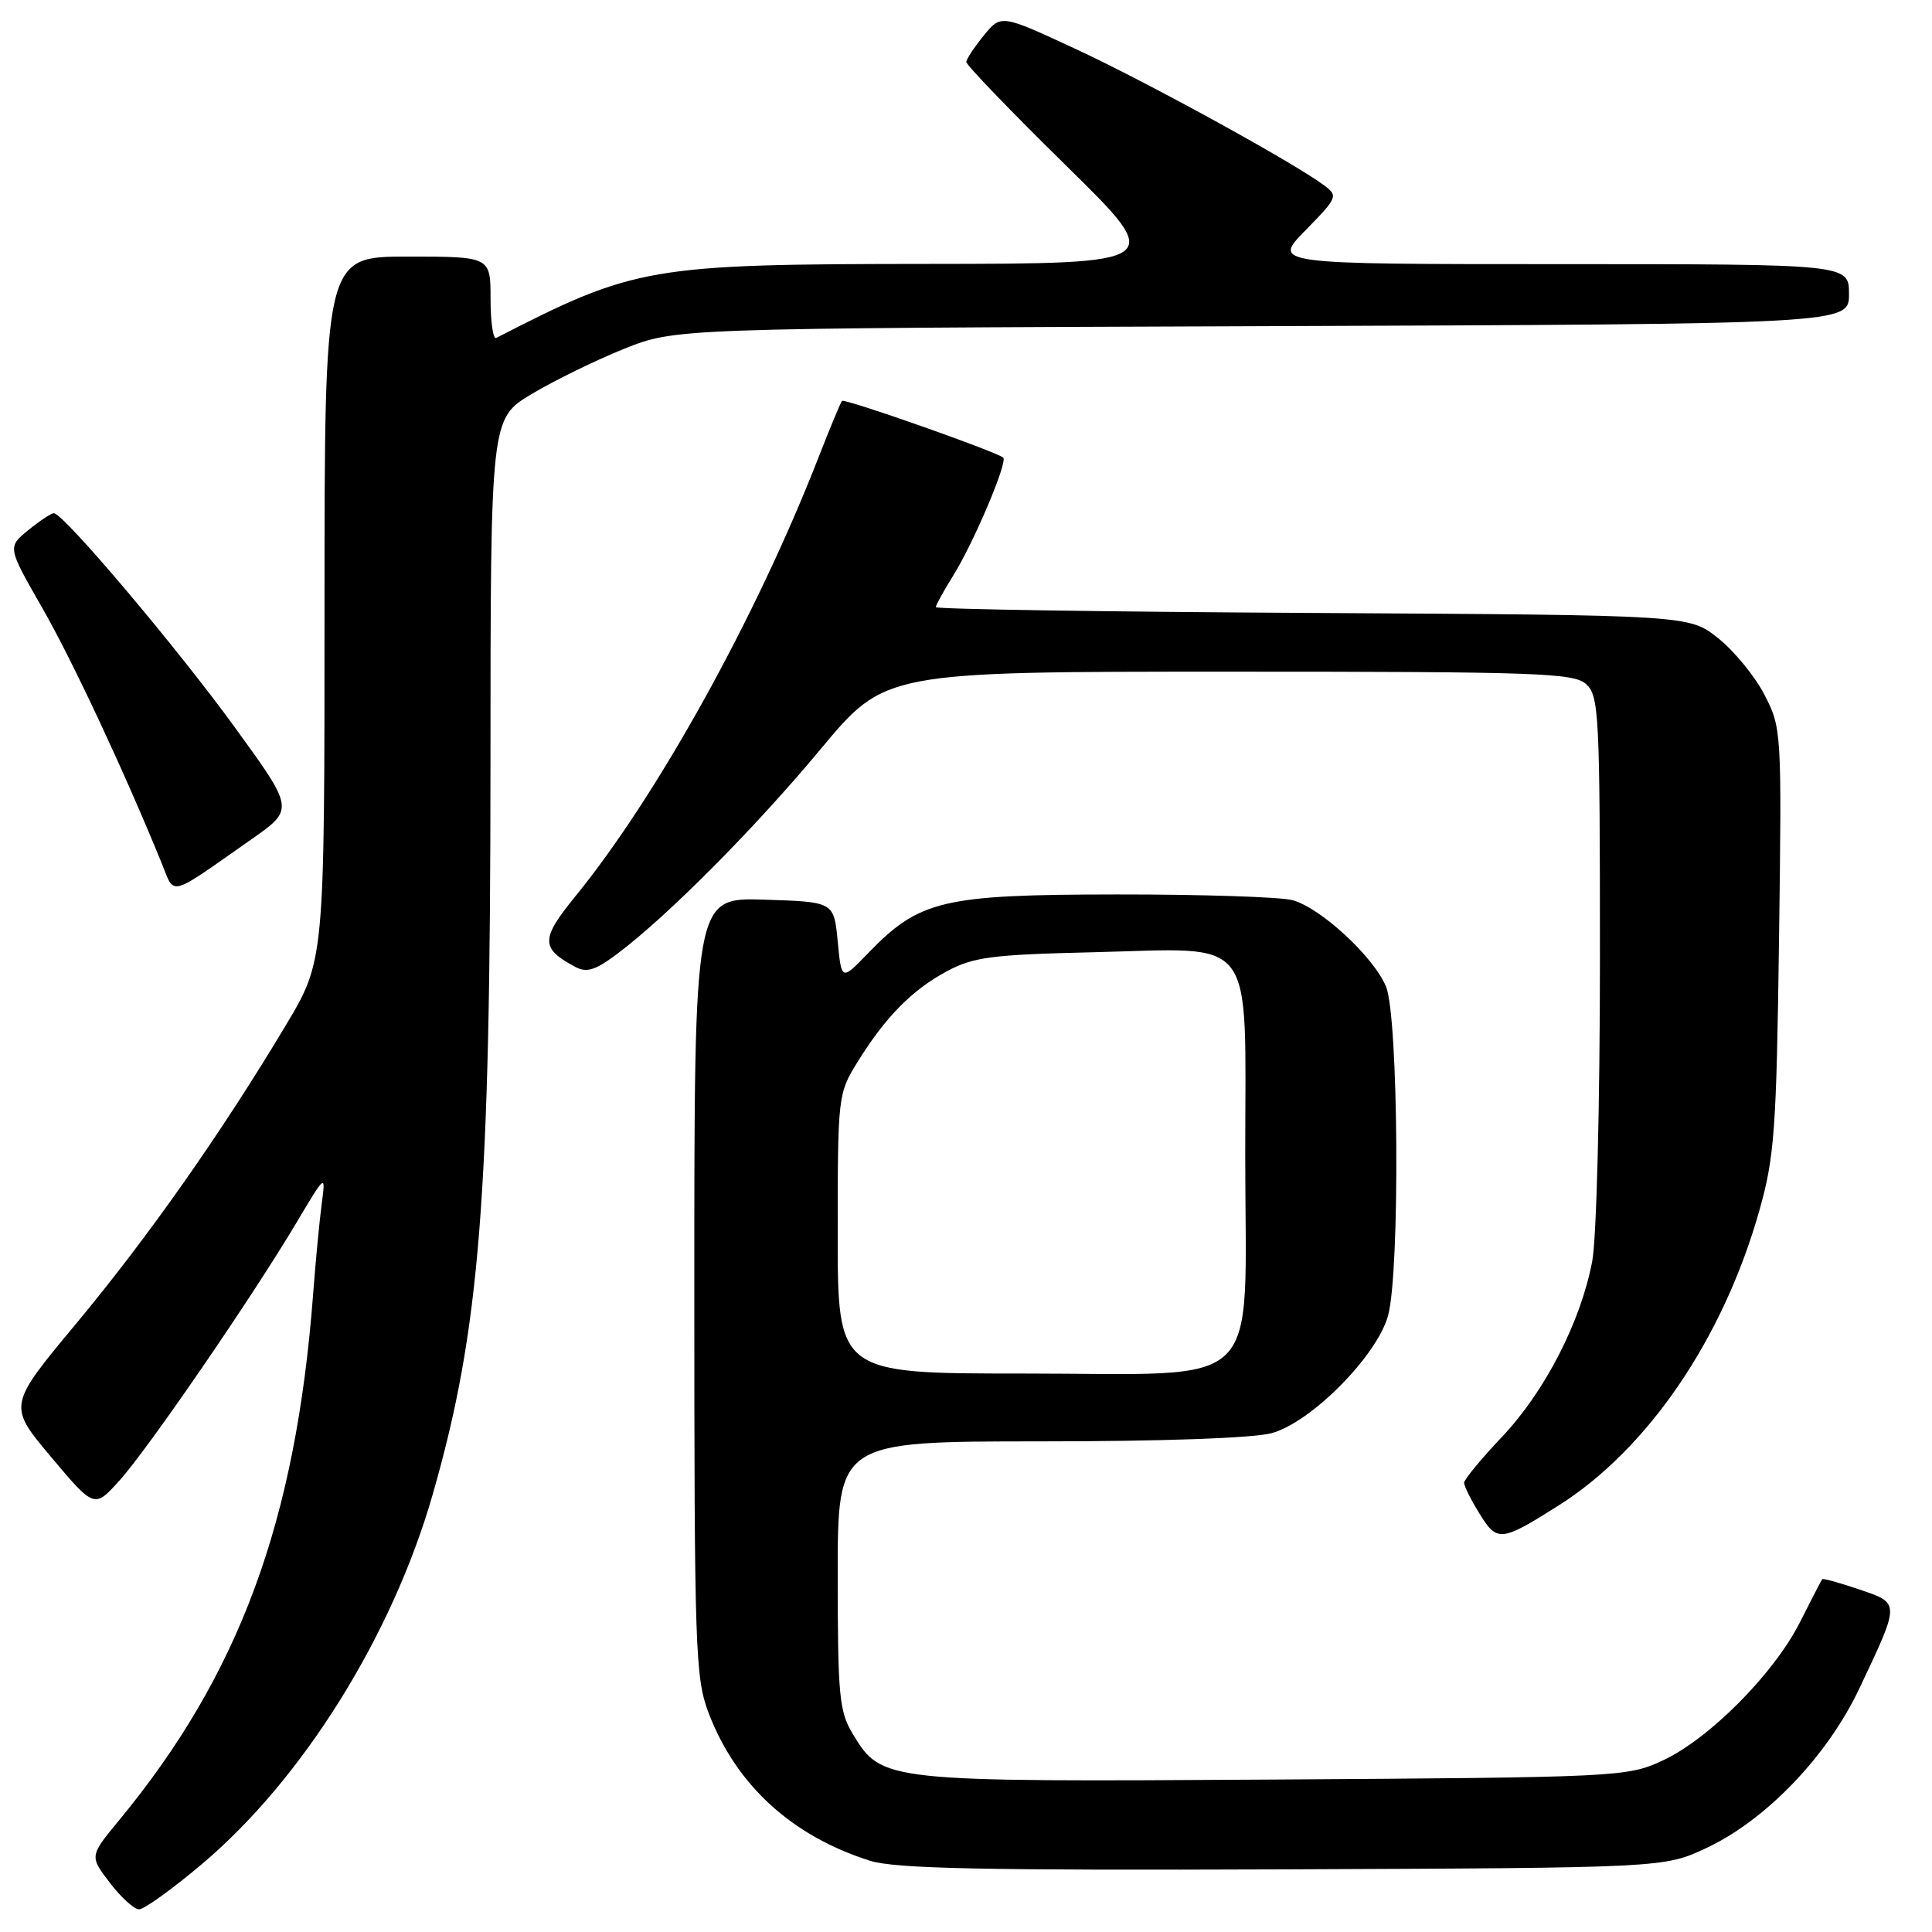 <?xml version="1.0" encoding="UTF-8" standalone="no"?>
<!DOCTYPE svg PUBLIC "-//W3C//DTD SVG 1.1//EN" "http://www.w3.org/Graphics/SVG/1.1/DTD/svg11.dtd" >
<svg xmlns="http://www.w3.org/2000/svg" xmlns:xlink="http://www.w3.org/1999/xlink" version="1.1" viewBox="0 0 256 256">
 <g >
 <path fill="currentColor"
d=" M 26.71 247.04 C 40.07 235.79 51.97 216.75 57.34 198.00 C 63.60 176.18 64.98 158.74 64.99 101.48 C 65.00 55.47 65.00 55.47 70.45 52.21 C 73.45 50.42 78.96 47.72 82.70 46.22 C 89.50 43.50 89.50 43.50 167.25 43.22 C 245.00 42.94 245.00 42.94 245.00 38.97 C 245.00 35.00 245.00 35.00 206.79 35.00 C 168.58 35.00 168.58 35.00 172.99 30.51 C 177.24 26.17 177.33 25.96 175.45 24.56 C 171.40 21.53 151.98 10.87 142.51 6.48 C 132.65 1.90 132.65 1.90 130.36 4.70 C 129.10 6.24 128.06 7.82 128.04 8.21 C 128.02 8.60 133.96 14.77 141.25 21.93 C 154.50 34.94 154.50 34.94 122.96 34.97 C 85.97 35.00 84.16 35.32 65.75 44.78 C 65.34 44.99 65.00 42.65 65.00 39.58 C 65.00 34.00 65.00 34.00 54.00 34.00 C 43.00 34.00 43.00 34.00 43.00 80.64 C 43.00 127.29 43.00 127.29 37.85 135.89 C 29.33 150.13 19.61 163.95 10.07 175.41 C 1.05 186.25 1.05 186.25 6.77 193.06 C 12.50 199.87 12.50 199.87 15.83 196.18 C 19.60 192.01 33.39 171.91 39.26 162.05 C 43.16 155.50 43.16 155.50 42.63 159.50 C 42.34 161.70 41.82 167.10 41.49 171.50 C 39.19 201.64 31.72 221.89 15.76 241.22 C 11.86 245.95 11.86 245.95 14.55 249.47 C 16.03 251.41 17.78 253.00 18.43 253.00 C 19.09 253.00 22.82 250.32 26.71 247.04 Z  M 226.11 244.87 C 234.00 241.17 242.11 232.72 246.35 223.78 C 251.81 212.25 251.81 212.46 246.36 210.61 C 243.78 209.73 241.57 209.12 241.45 209.25 C 241.34 209.39 240.02 211.94 238.52 214.92 C 235.08 221.76 226.46 230.44 220.27 233.30 C 215.60 235.45 214.49 235.51 168.83 235.80 C 117.08 236.12 116.86 236.10 113.03 229.81 C 111.20 226.82 111.01 224.79 111.00 208.75 C 111.00 191.00 111.00 191.00 137.75 190.99 C 153.94 190.99 166.08 190.56 168.50 189.90 C 173.72 188.48 182.44 179.68 183.92 174.35 C 185.53 168.55 185.32 134.70 183.65 130.72 C 182.00 126.77 175.03 120.32 171.28 119.28 C 169.75 118.85 159.28 118.51 148.00 118.52 C 124.86 118.54 121.83 119.26 115.00 126.33 C 111.50 129.96 111.50 129.96 111.00 124.73 C 110.50 119.50 110.50 119.50 101.25 119.21 C 92.00 118.92 92.00 118.92 92.00 170.45 C 92.00 218.58 92.12 222.31 93.89 226.96 C 97.52 236.51 104.92 243.29 115.29 246.56 C 118.60 247.61 130.31 247.85 170.00 247.70 C 220.50 247.50 220.50 247.50 226.11 244.87 Z  M 206.50 199.50 C 218.36 192.01 228.34 177.35 233.13 160.38 C 235.13 153.29 235.39 149.71 235.73 124.50 C 236.10 96.87 236.07 96.44 233.80 92.06 C 232.54 89.61 229.77 86.24 227.66 84.56 C 223.82 81.50 223.82 81.50 173.91 81.22 C 146.46 81.07 124.00 80.72 124.00 80.45 C 124.00 80.18 125.05 78.28 126.33 76.23 C 129.03 71.89 133.56 61.20 132.93 60.64 C 132.05 59.85 111.90 52.76 111.57 53.12 C 111.38 53.33 110.00 56.65 108.50 60.50 C 100.23 81.73 87.13 105.40 76.23 118.78 C 71.62 124.43 71.62 125.66 76.23 128.12 C 77.73 128.93 78.91 128.56 81.81 126.37 C 88.42 121.42 100.05 109.71 108.75 99.25 C 117.28 89.00 117.28 89.00 162.81 89.00 C 203.78 89.00 208.53 89.17 210.17 90.65 C 211.88 92.20 212.00 94.66 212.00 127.02 C 212.00 146.44 211.55 164.10 210.98 167.11 C 209.46 175.13 204.73 184.35 199.05 190.36 C 196.27 193.29 194.00 196.05 194.00 196.48 C 194.00 196.91 194.92 198.76 196.05 200.58 C 198.38 204.36 198.90 204.30 206.50 199.50 Z  M 33.32 111.21 C 39.00 107.23 39.00 107.23 31.11 96.37 C 23.44 85.80 8.39 67.99 7.13 68.00 C 6.78 68.01 5.26 69.02 3.74 70.25 C 0.99 72.50 0.99 72.50 5.57 80.50 C 9.58 87.49 16.43 102.14 21.42 114.37 C 23.21 118.76 22.14 119.04 33.32 111.21 Z  M 111.00 163.48 C 111.00 145.24 111.04 144.90 113.62 140.73 C 117.32 134.76 120.87 131.15 125.50 128.68 C 128.98 126.81 131.50 126.49 144.79 126.18 C 166.76 125.66 165.00 123.32 165.00 153.07 C 165.00 184.93 167.99 182.00 135.55 182.00 C 111.00 182.00 111.00 182.00 111.00 163.48 Z "/>
</g>
</svg>